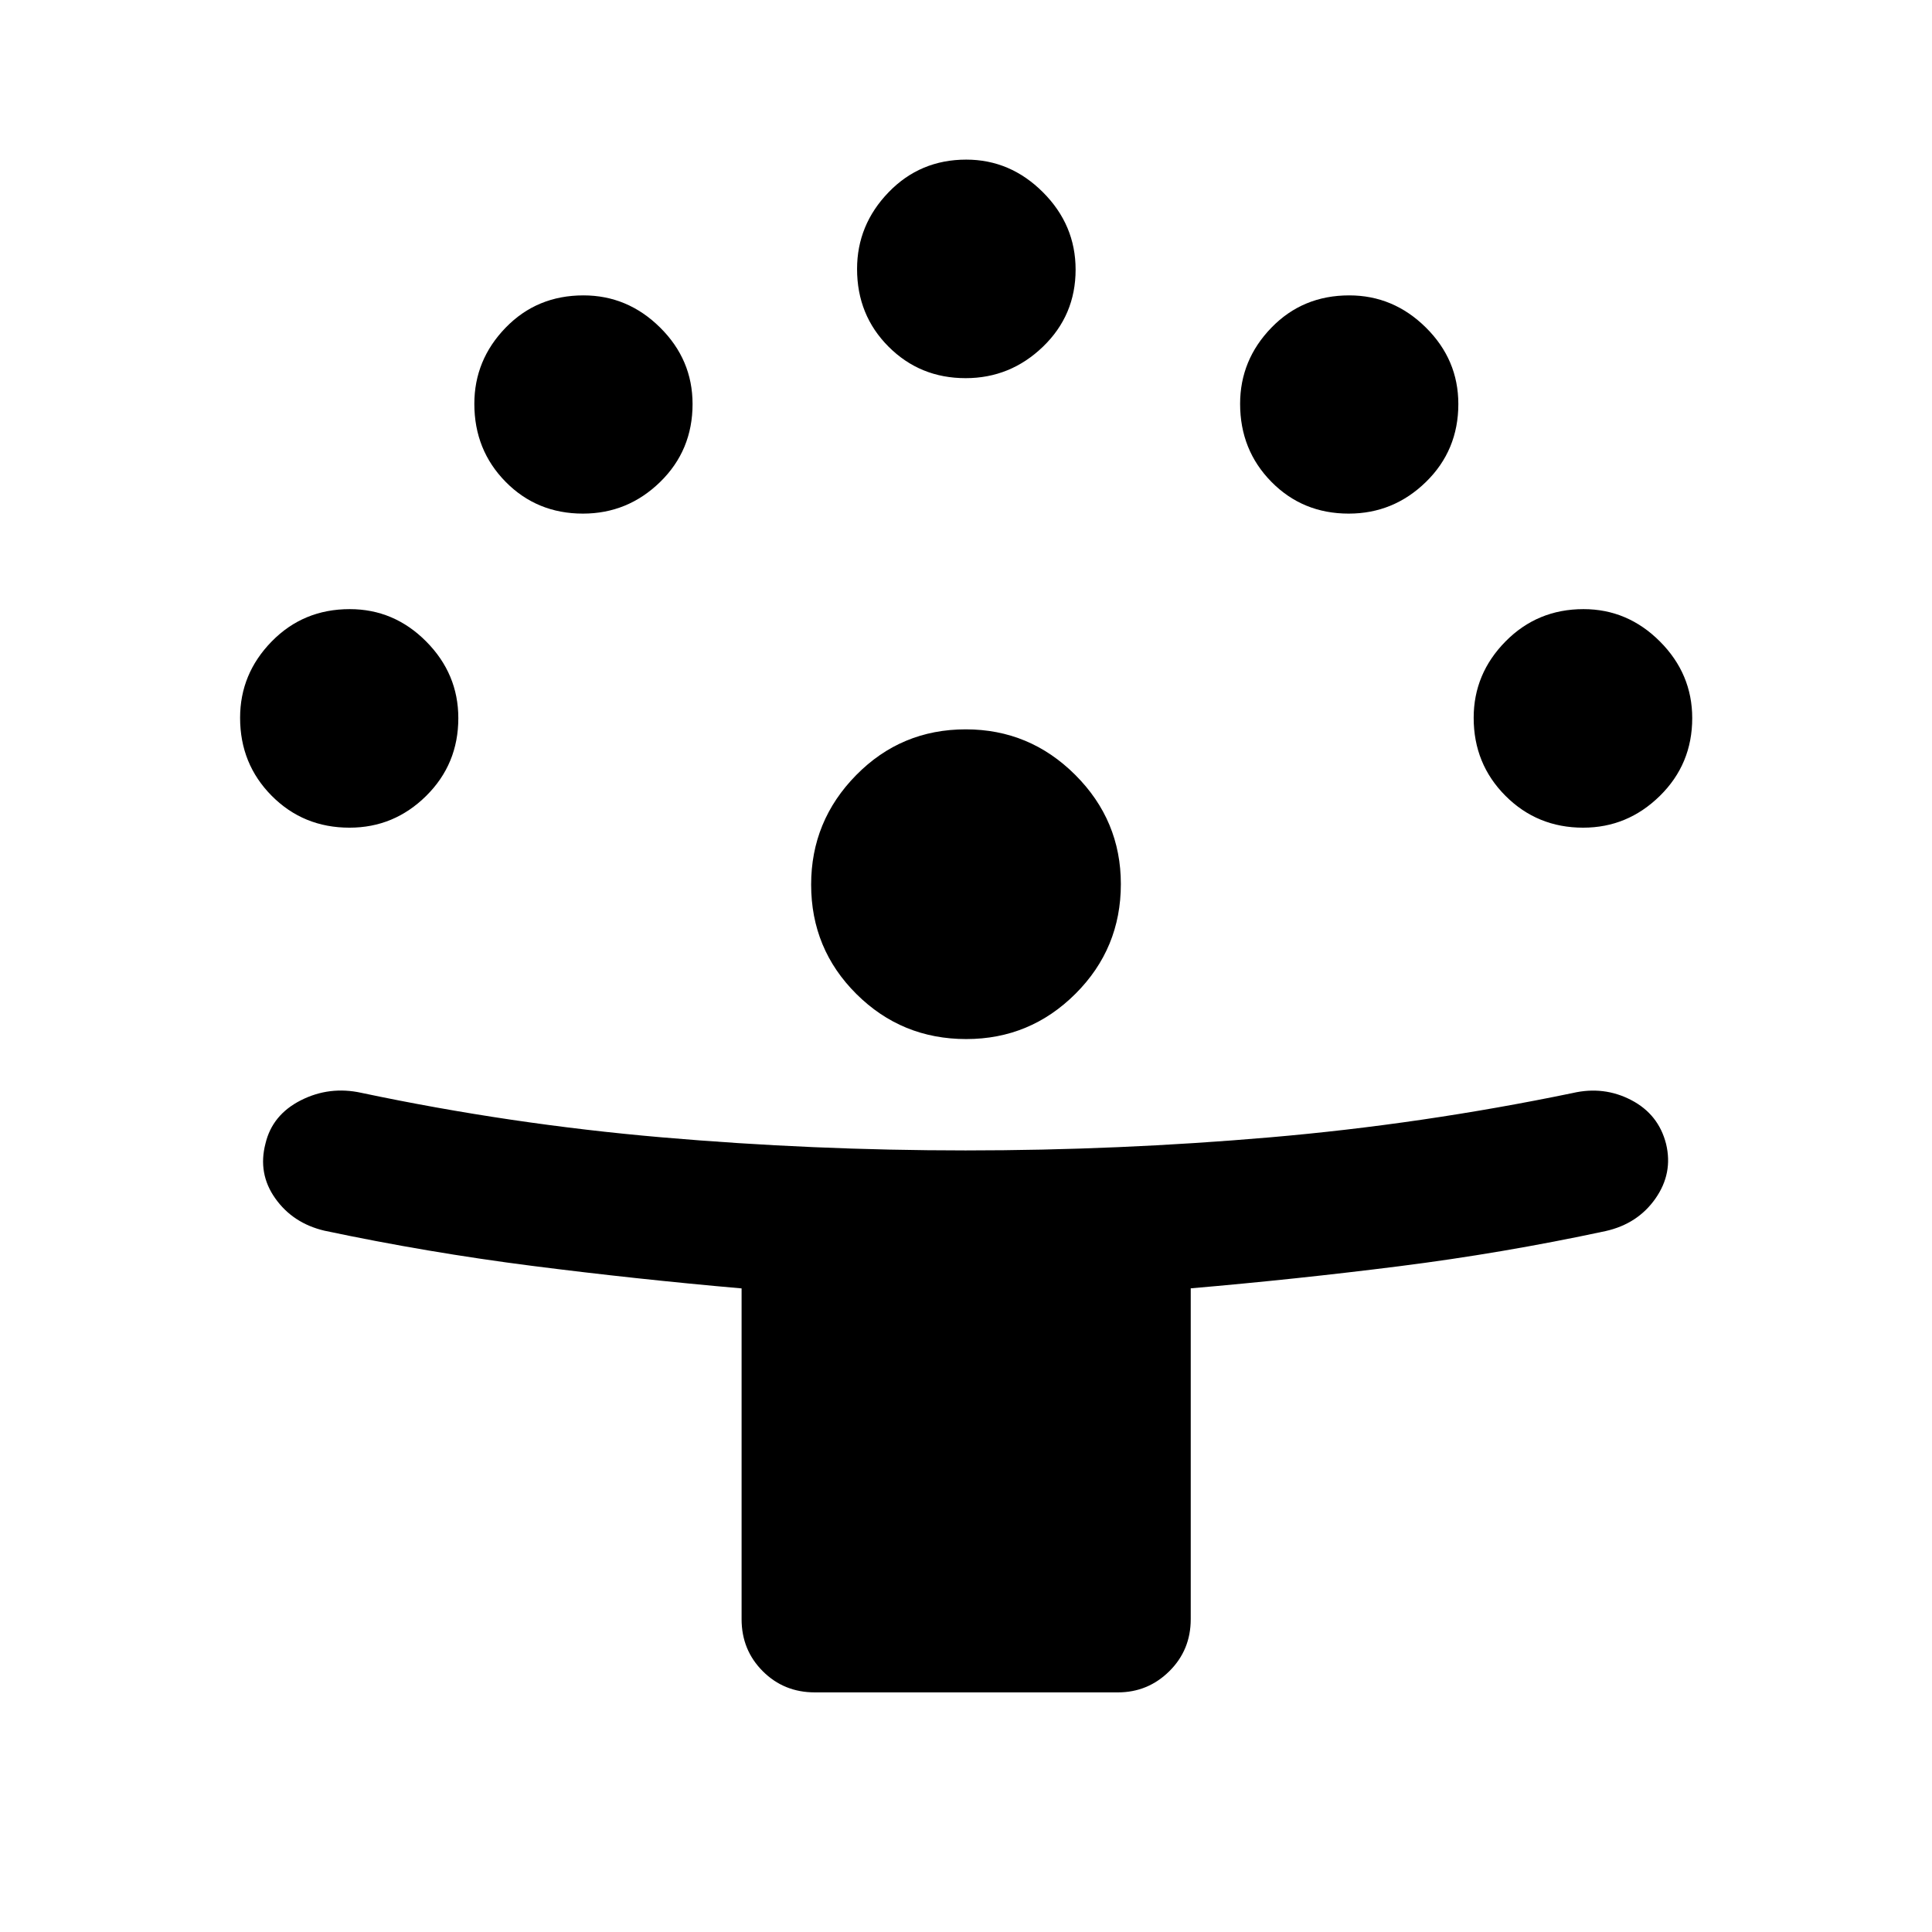 <svg xmlns="http://www.w3.org/2000/svg" height="40" viewBox="0 -960 960 960" width="40"><path d="M368.493-155.442v-164.357q-52.533-4.608-104.292-11.224-51.759-6.617-102.981-17.448-15.663-3.693-24.431-16.042-8.767-12.349-4.869-27.291 3.406-14.29 17.583-21.471 14.178-7.181 30.042-3.704 73.954 15.61 149.246 22.113 75.291 6.504 150.998 6.504 75.895 0 151.333-6.504 75.437-6.503 150.357-22.018 15.45-3.572 29.042 3.488 13.592 7.061 17.34 21.778 3.53 14.596-5.285 27.18-8.815 12.583-24.759 16.155-51.206 10.978-102.53 17.46-51.324 6.482-103.62 10.989v164.392q0 15.334-10.637 25.855-10.636 10.522-25.566 10.522H404.87q-15.334 0-25.855-10.522-10.522-10.521-10.522-25.855Zm111.638-288.254q-32.073 0-54.577-22.376-22.503-22.376-22.503-54.38 0-31.652 22.376-54.397 22.376-22.745 54.456-22.745 31.726 0 54.396 22.625t22.67 54.269q0 31.997-22.55 54.501-22.551 22.503-54.268 22.503ZM173.687-548.732q-22.948 0-38.665-15.829-15.718-15.829-15.718-38.755 0-21.916 15.718-37.963 15.717-16.047 38.757-16.047 22.025 0 37.992 16.076 15.968 16.075 15.968 38.088 0 22.836-15.966 38.633-15.967 15.797-38.086 15.797Zm613.005 0q-22.837 0-38.634-15.829t-15.797-38.755q0-21.916 15.829-37.963t38.755-16.047q21.916 0 37.963 16.076 16.047 16.075 16.047 38.088 0 22.836-16.075 38.633-16.076 15.797-38.088 15.797ZM289.663-704.79q-22.866 0-38.417-15.787-15.55-15.787-15.55-38.759 0-21.801 15.55-37.845 15.551-16.044 38.672-16.044 21.944 0 38.078 15.967 16.134 15.966 16.134 38.004 0 23.029-16.111 38.747-16.11 15.717-38.356 15.717Zm380.508 0q-22.866 0-38.417-15.787-15.551-15.787-15.551-38.759 0-21.801 15.551-37.845t38.671-16.044q21.945 0 38.079 15.967 16.134 15.966 16.134 38.004 0 23.029-16.111 38.747-16.111 15.717-38.356 15.717Zm-190.367-67.305q-22.674 0-38.304-15.662-15.63-15.662-15.63-38.582 0-21.911 15.662-38.13 15.662-16.22 38.582-16.22 21.911 0 38.13 16.221 16.22 16.22 16.22 38.439 0 22.674-16.221 38.304-16.22 15.63-38.439 15.63Z"/></svg>